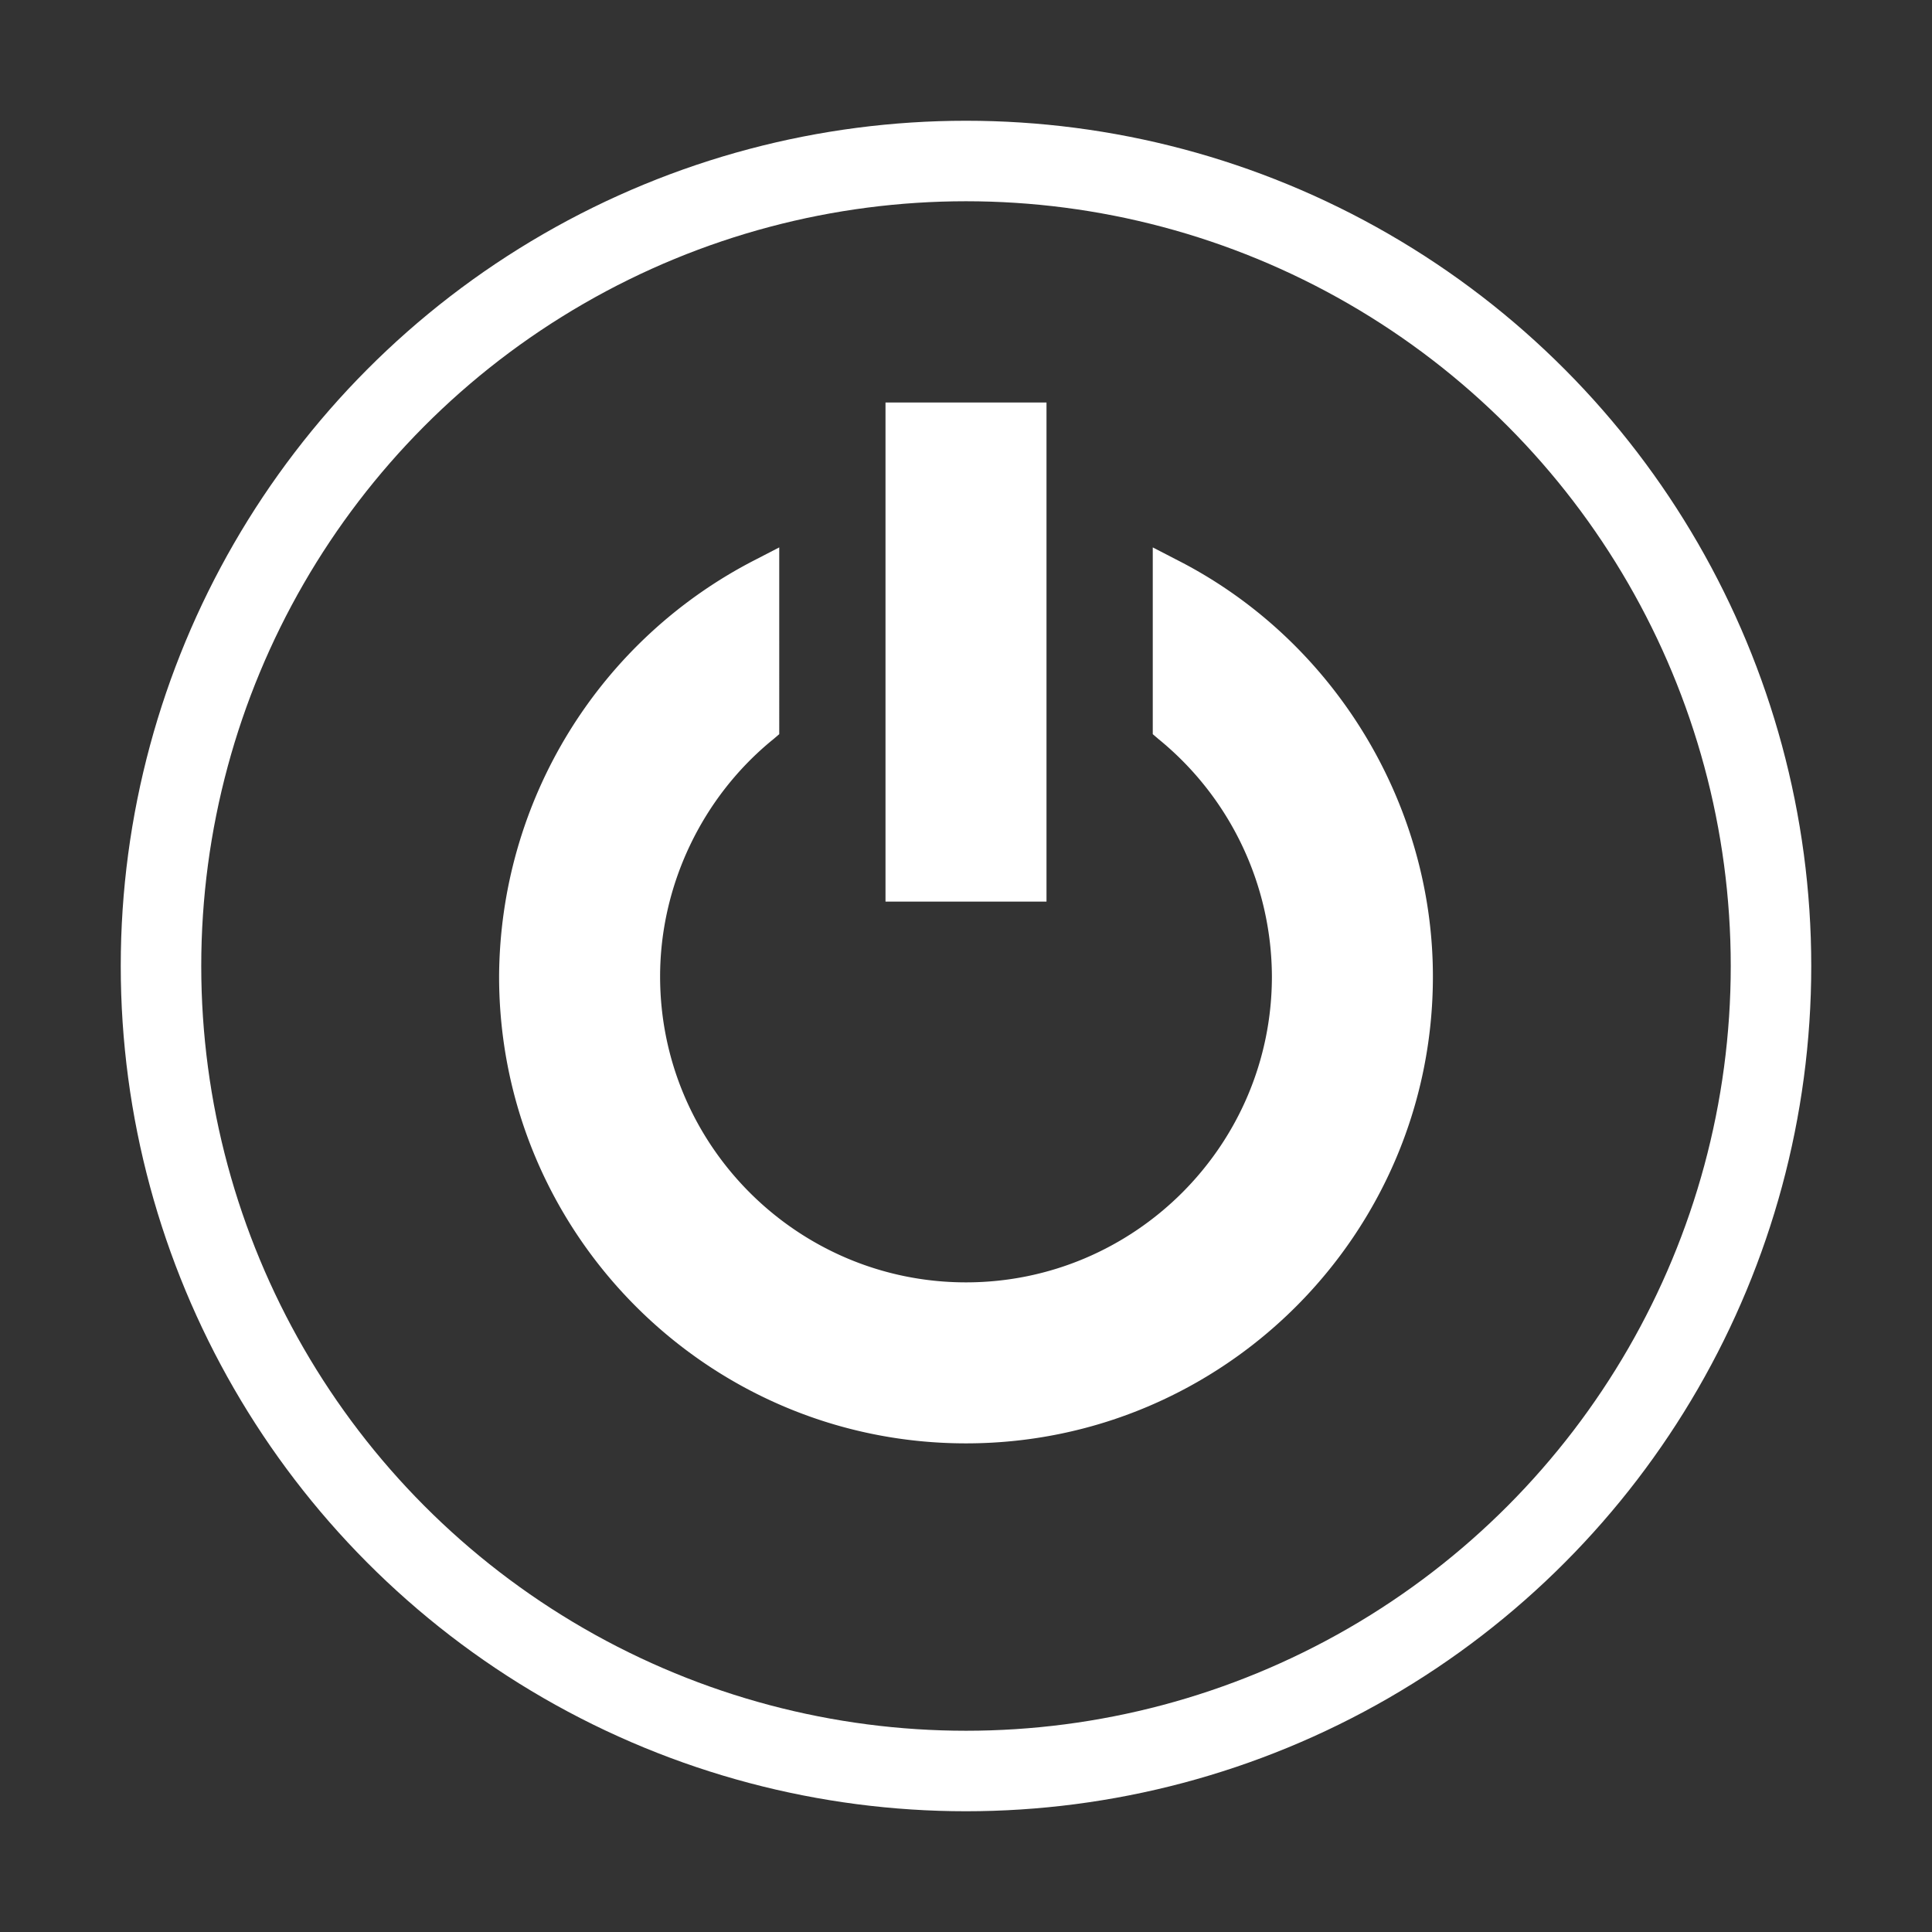 <svg xmlns="http://www.w3.org/2000/svg" width="18" height="18" viewBox="0 0 24 24"><rect x="0" y="0" width="24" height="24" fill="#333333" stroke="none"/><circle fill="none" stroke="#FFF" stroke-miterlimit="10" cx="12" cy="12" r="10"/><g fill="#FFF"><path d="M14.61 6.95l-.29-.15v2.32l.07.06a3.82 3.82 0 0 1 1.41 2.95c0 2.1-1.71 3.8-3.8 3.8s-3.8-1.7-3.8-3.8c0-1.13.52-2.23 1.41-2.95l.07-.06V6.8l-.29.15a5.847 5.847 0 0 0-3.19 5.18c0 3.2 2.6 5.8 5.8 5.8 3.2 0 5.8-2.6 5.8-5.8 0-2.17-1.25-4.2-3.19-5.18z"/><path d="M11 5h2v6.2h-2V5z"/></g></svg>